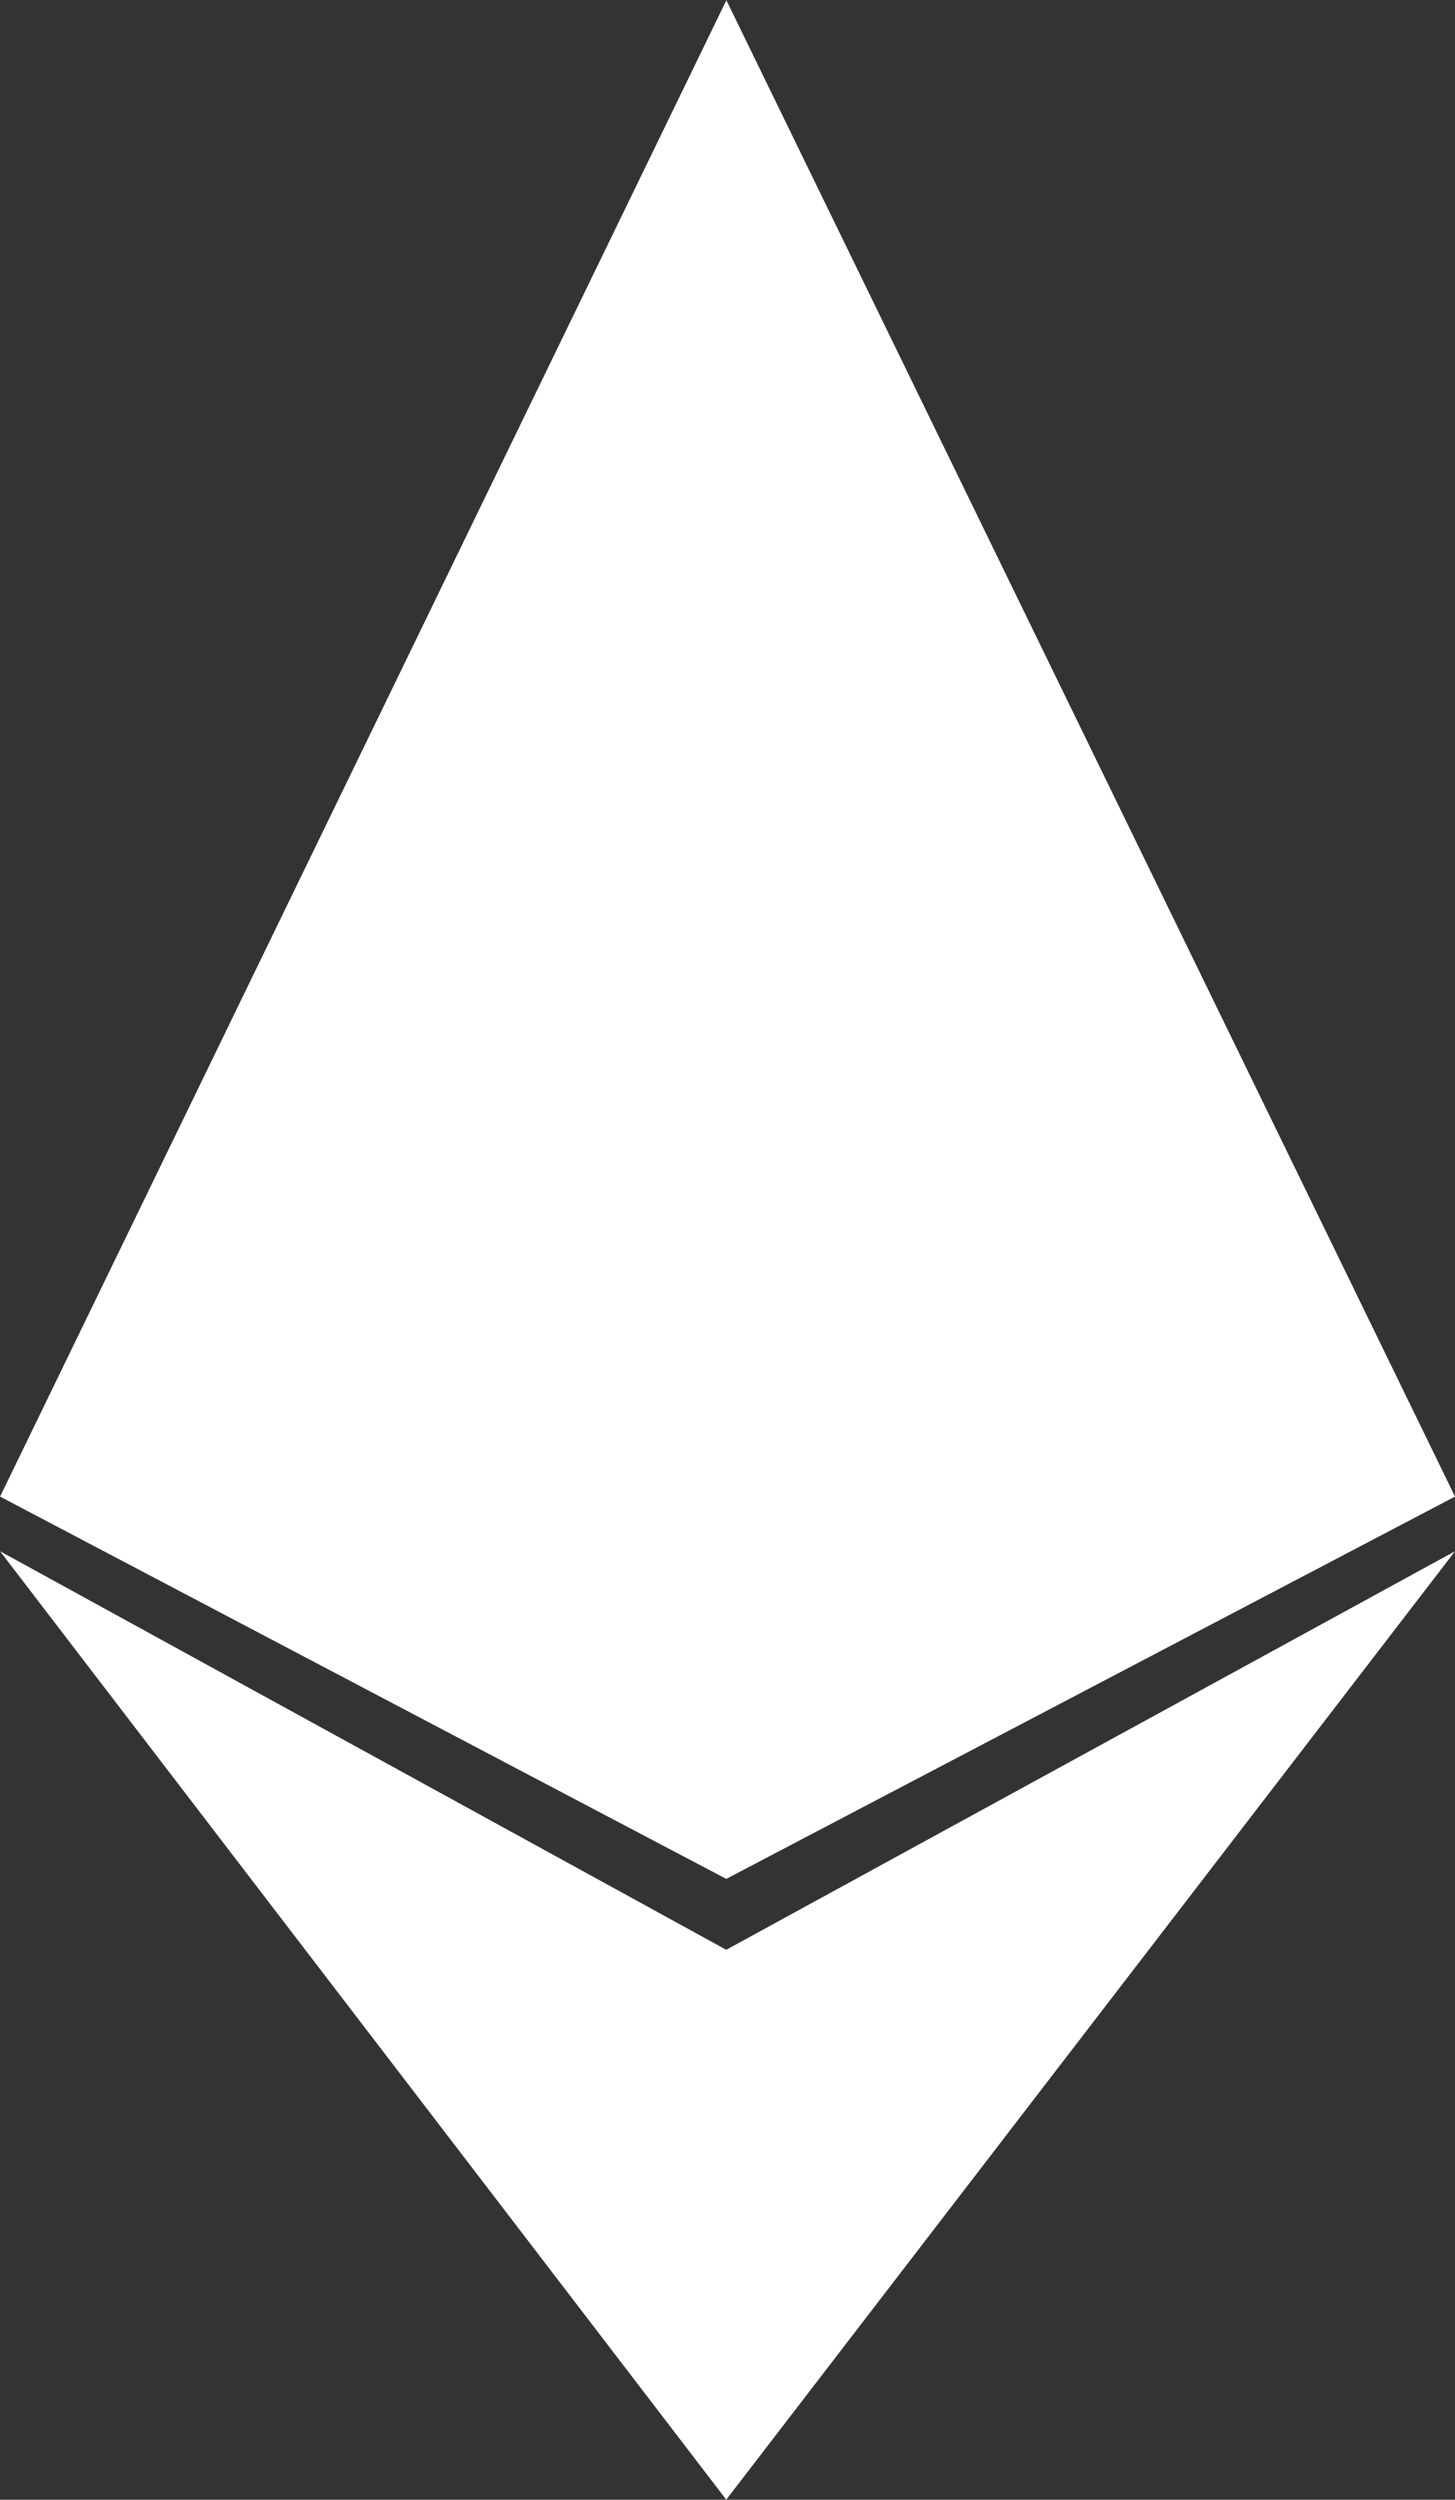 <svg xmlns="http://www.w3.org/2000/svg" width="17.464" height="30" viewBox="0 0 17.464 30">
    <rect x="0" y="0" width="17.464" height="30" fill="#333333" stroke="none"/>
    <defs>
        <style>
            .cls-1{fill:#fff;fill-rule:evenodd}
        </style>
    </defs>
    <g id="ETH-symbol" transform="translate(-923.075 -494.339)">
        <path id="Fill-508" d="M931.792 516.888l-8.716-4.588 8.716-17.955v-.006l8.747 17.961z" class="cls-1"/>
        <path id="Fill-510" d="M931.792 550.094l-8.716-11.382 8.716 4.783 8.747-4.783z" class="cls-1" transform="translate(0 -25.756)"/>
    </g>
</svg>
